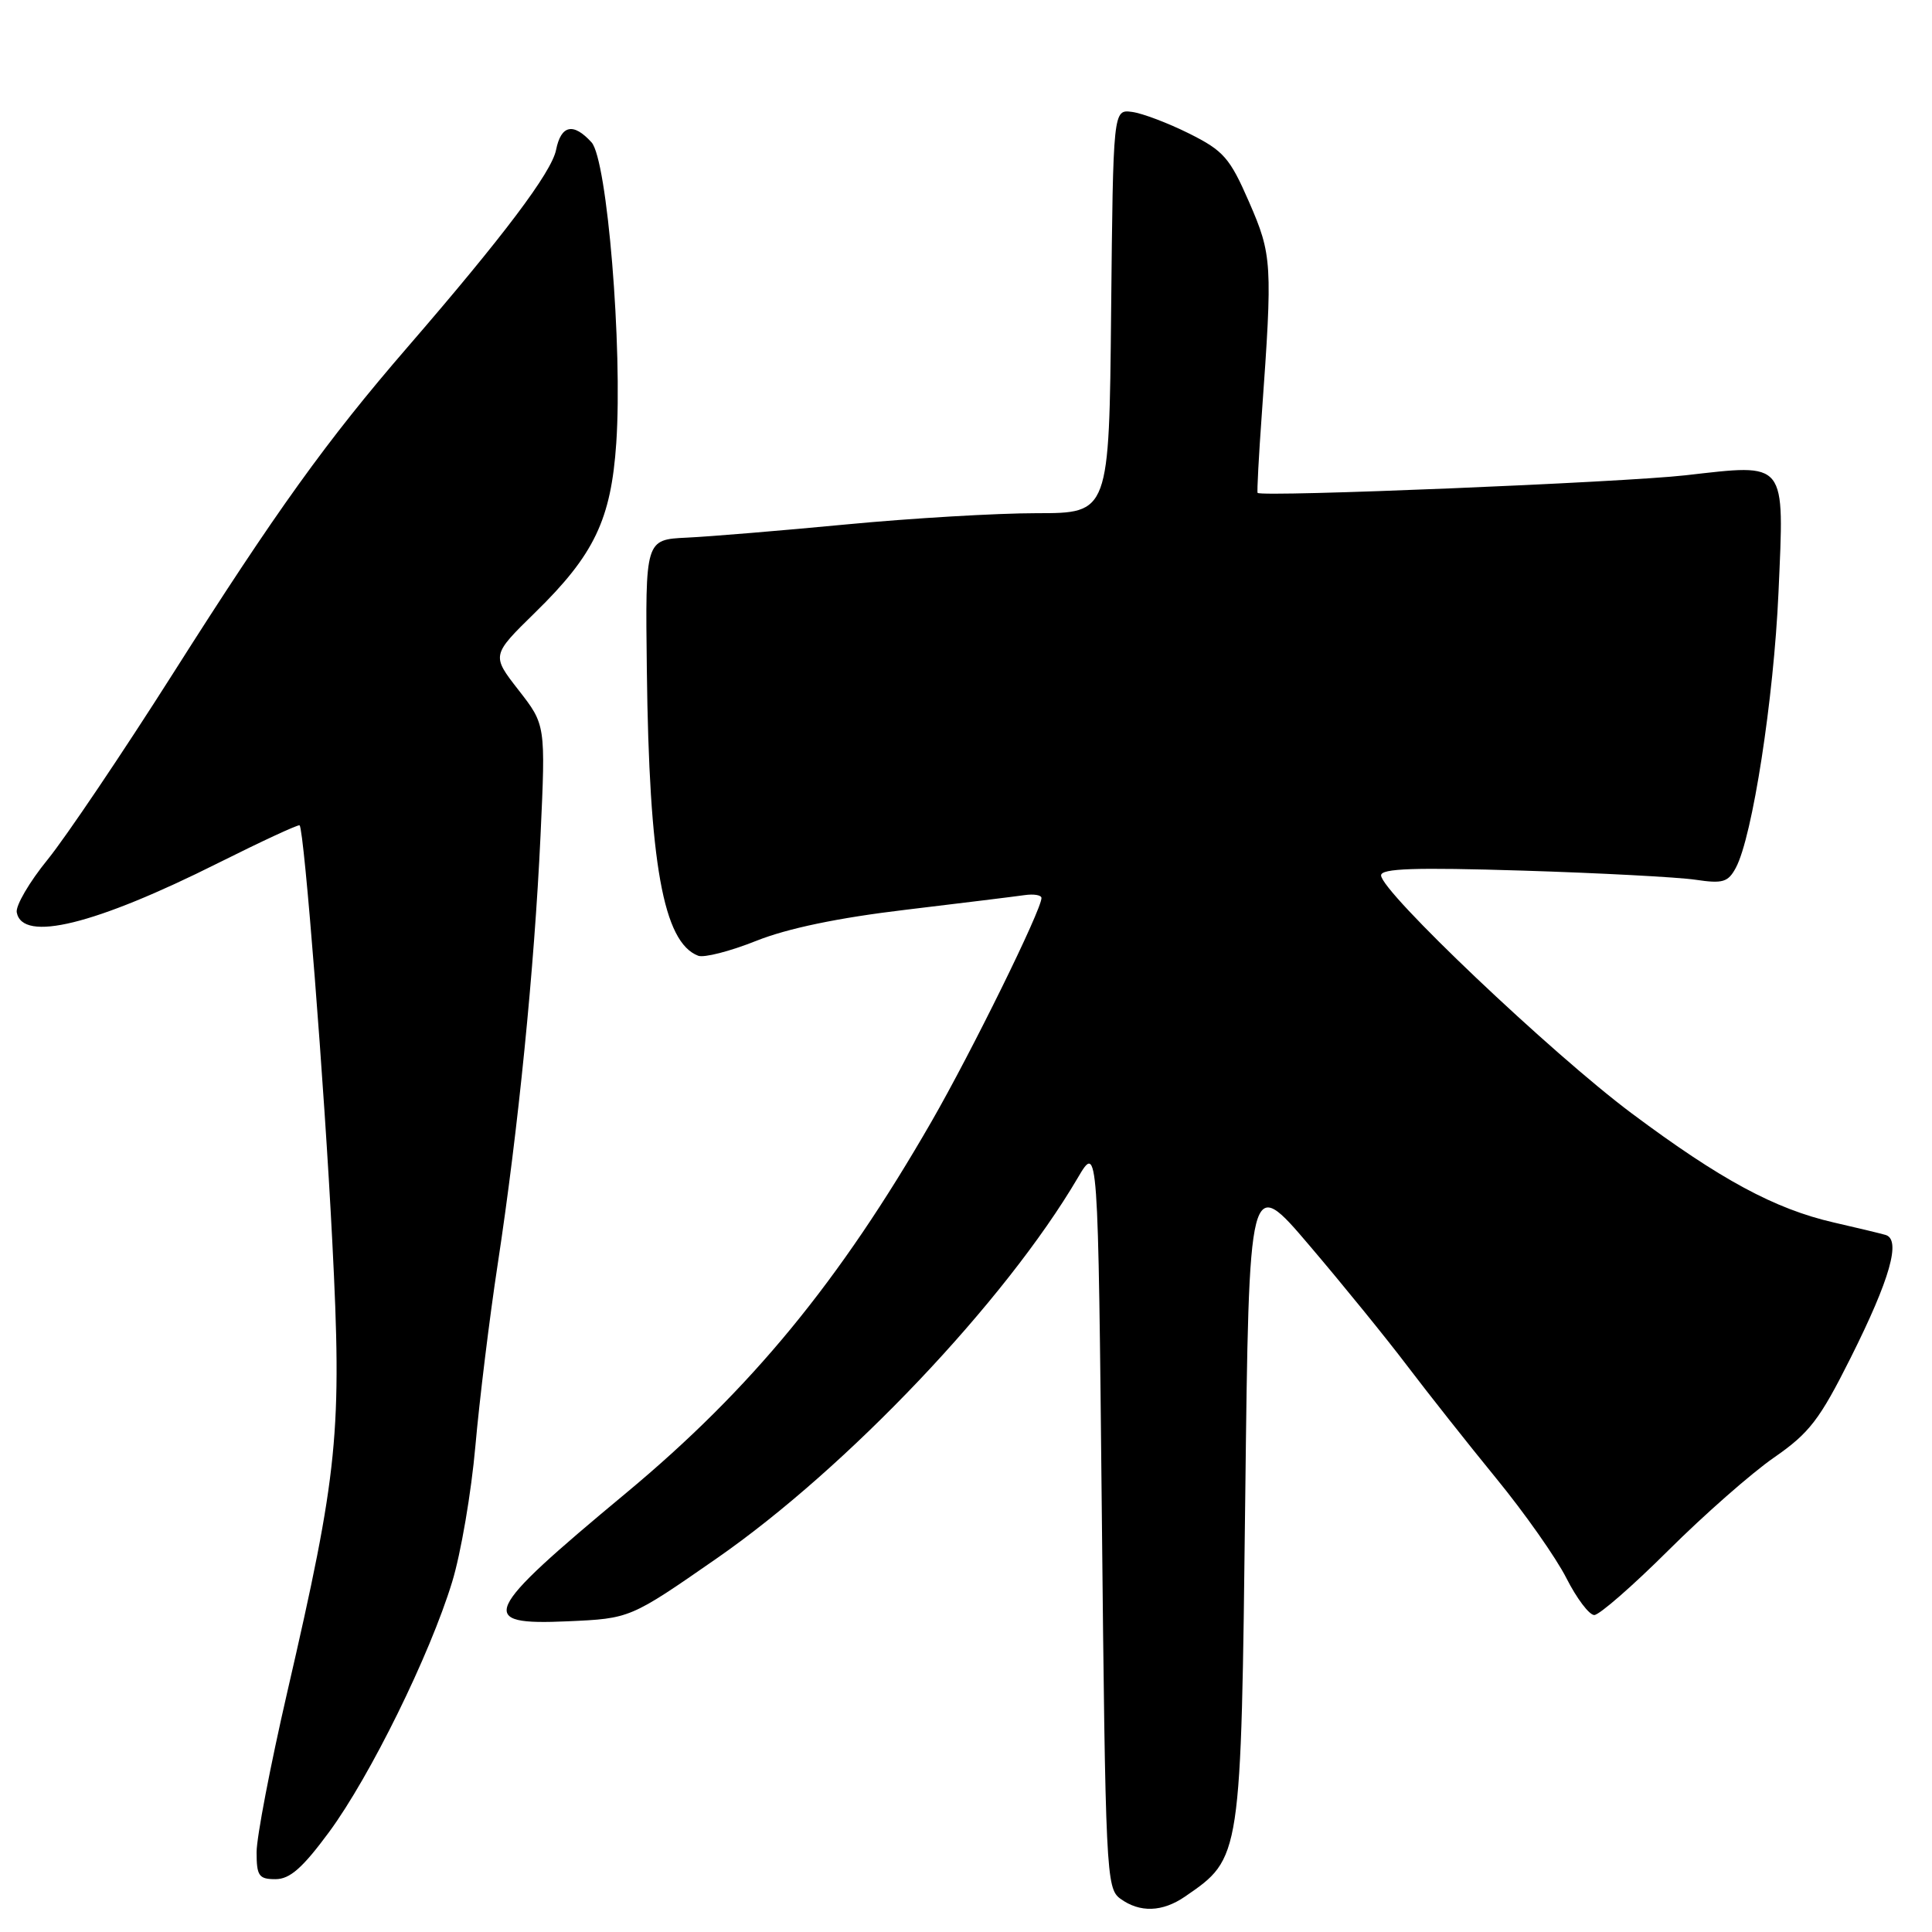 <?xml version="1.0" encoding="UTF-8" standalone="no"?>
<!DOCTYPE svg PUBLIC "-//W3C//DTD SVG 1.1//EN" "http://www.w3.org/Graphics/SVG/1.1/DTD/svg11.dtd" >
<svg xmlns="http://www.w3.org/2000/svg" xmlns:xlink="http://www.w3.org/1999/xlink" version="1.1" viewBox="0 0 256 256">
 <g >
 <path fill="currentColor"
d=" M 157.03 251.30 C 164.49 246.16 164.44 246.44 165.00 198.56 C 165.50 155.62 165.50 155.62 173.53 165.06 C 177.95 170.25 183.78 177.43 186.48 181.00 C 189.19 184.57 194.48 191.27 198.24 195.87 C 202.01 200.47 206.20 206.43 207.56 209.12 C 208.92 211.80 210.58 214.00 211.25 214.00 C 211.91 214.00 216.33 210.15 221.06 205.44 C 225.79 200.73 232.09 195.19 235.07 193.13 C 239.76 189.88 241.11 188.12 245.21 179.94 C 250.46 169.46 251.94 164.22 249.83 163.63 C 249.10 163.42 246.03 162.68 243.00 161.99 C 235.16 160.19 227.99 156.32 216.19 147.51 C 205.58 139.58 183.00 118.14 183.00 115.99 C 183.00 115.07 187.44 114.92 201.75 115.36 C 212.06 115.68 222.37 116.23 224.66 116.57 C 228.28 117.11 228.98 116.90 230.01 114.98 C 232.21 110.88 235.03 92.62 235.66 78.49 C 236.43 60.88 236.88 61.45 223.32 62.98 C 215.05 63.92 167.21 65.89 166.64 65.31 C 166.54 65.21 166.79 60.48 167.20 54.81 C 168.63 34.89 168.57 33.80 165.51 26.77 C 162.96 20.92 162.14 19.98 157.58 17.70 C 154.79 16.31 151.38 15.01 150.00 14.83 C 147.50 14.50 147.50 14.50 147.23 41.25 C 146.97 68.00 146.97 68.00 137.36 68.00 C 132.08 68.00 120.72 68.67 112.13 69.49 C 103.53 70.31 94.03 71.10 91.00 71.24 C 85.50 71.50 85.50 71.50 85.71 88.81 C 86.01 114.40 87.89 124.87 92.51 126.64 C 93.28 126.94 96.74 126.05 100.20 124.67 C 104.36 123.01 111.08 121.61 120.00 120.55 C 127.42 119.66 134.51 118.79 135.75 118.61 C 136.99 118.43 138.00 118.60 138.00 118.99 C 138.00 120.57 128.76 139.35 123.42 148.63 C 111.22 169.83 99.53 184.05 83.00 197.80 C 63.79 213.77 63.06 215.38 75.25 214.83 C 83.50 214.46 83.50 214.46 94.99 206.48 C 112.28 194.47 133.20 172.42 142.81 156.07 C 145.50 151.50 145.50 151.50 146.00 200.83 C 146.48 248.20 146.58 250.22 148.44 251.58 C 151.03 253.47 154.02 253.37 157.03 251.30 Z  M 43.61 242.75 C 49.05 235.36 56.96 219.29 59.91 209.62 C 61.07 205.84 62.45 197.74 62.99 191.62 C 63.53 185.50 64.86 174.65 65.95 167.50 C 68.67 149.66 70.80 128.33 71.62 110.77 C 72.30 96.04 72.30 96.04 68.71 91.44 C 65.12 86.83 65.12 86.83 70.91 81.16 C 78.75 73.50 80.97 68.84 81.66 58.69 C 82.51 46.06 80.46 21.16 78.38 18.86 C 75.97 16.21 74.34 16.56 73.68 19.87 C 73.08 22.84 66.72 31.29 54.00 46.00 C 43.26 58.42 36.64 67.63 22.94 89.22 C 16.21 99.82 8.72 110.93 6.31 113.90 C 3.89 116.87 2.05 120.02 2.22 120.90 C 2.98 124.90 12.56 122.55 28.96 114.33 C 34.72 111.45 39.55 109.21 39.70 109.36 C 40.31 109.98 42.99 144.00 44.03 164.50 C 45.33 189.87 44.82 194.94 38.04 224.32 C 35.82 233.96 34.00 243.45 34.00 245.42 C 34.00 248.57 34.30 249.00 36.50 249.00 C 38.41 249.00 40.09 247.52 43.61 242.75 Z "/>
</g>
</svg>